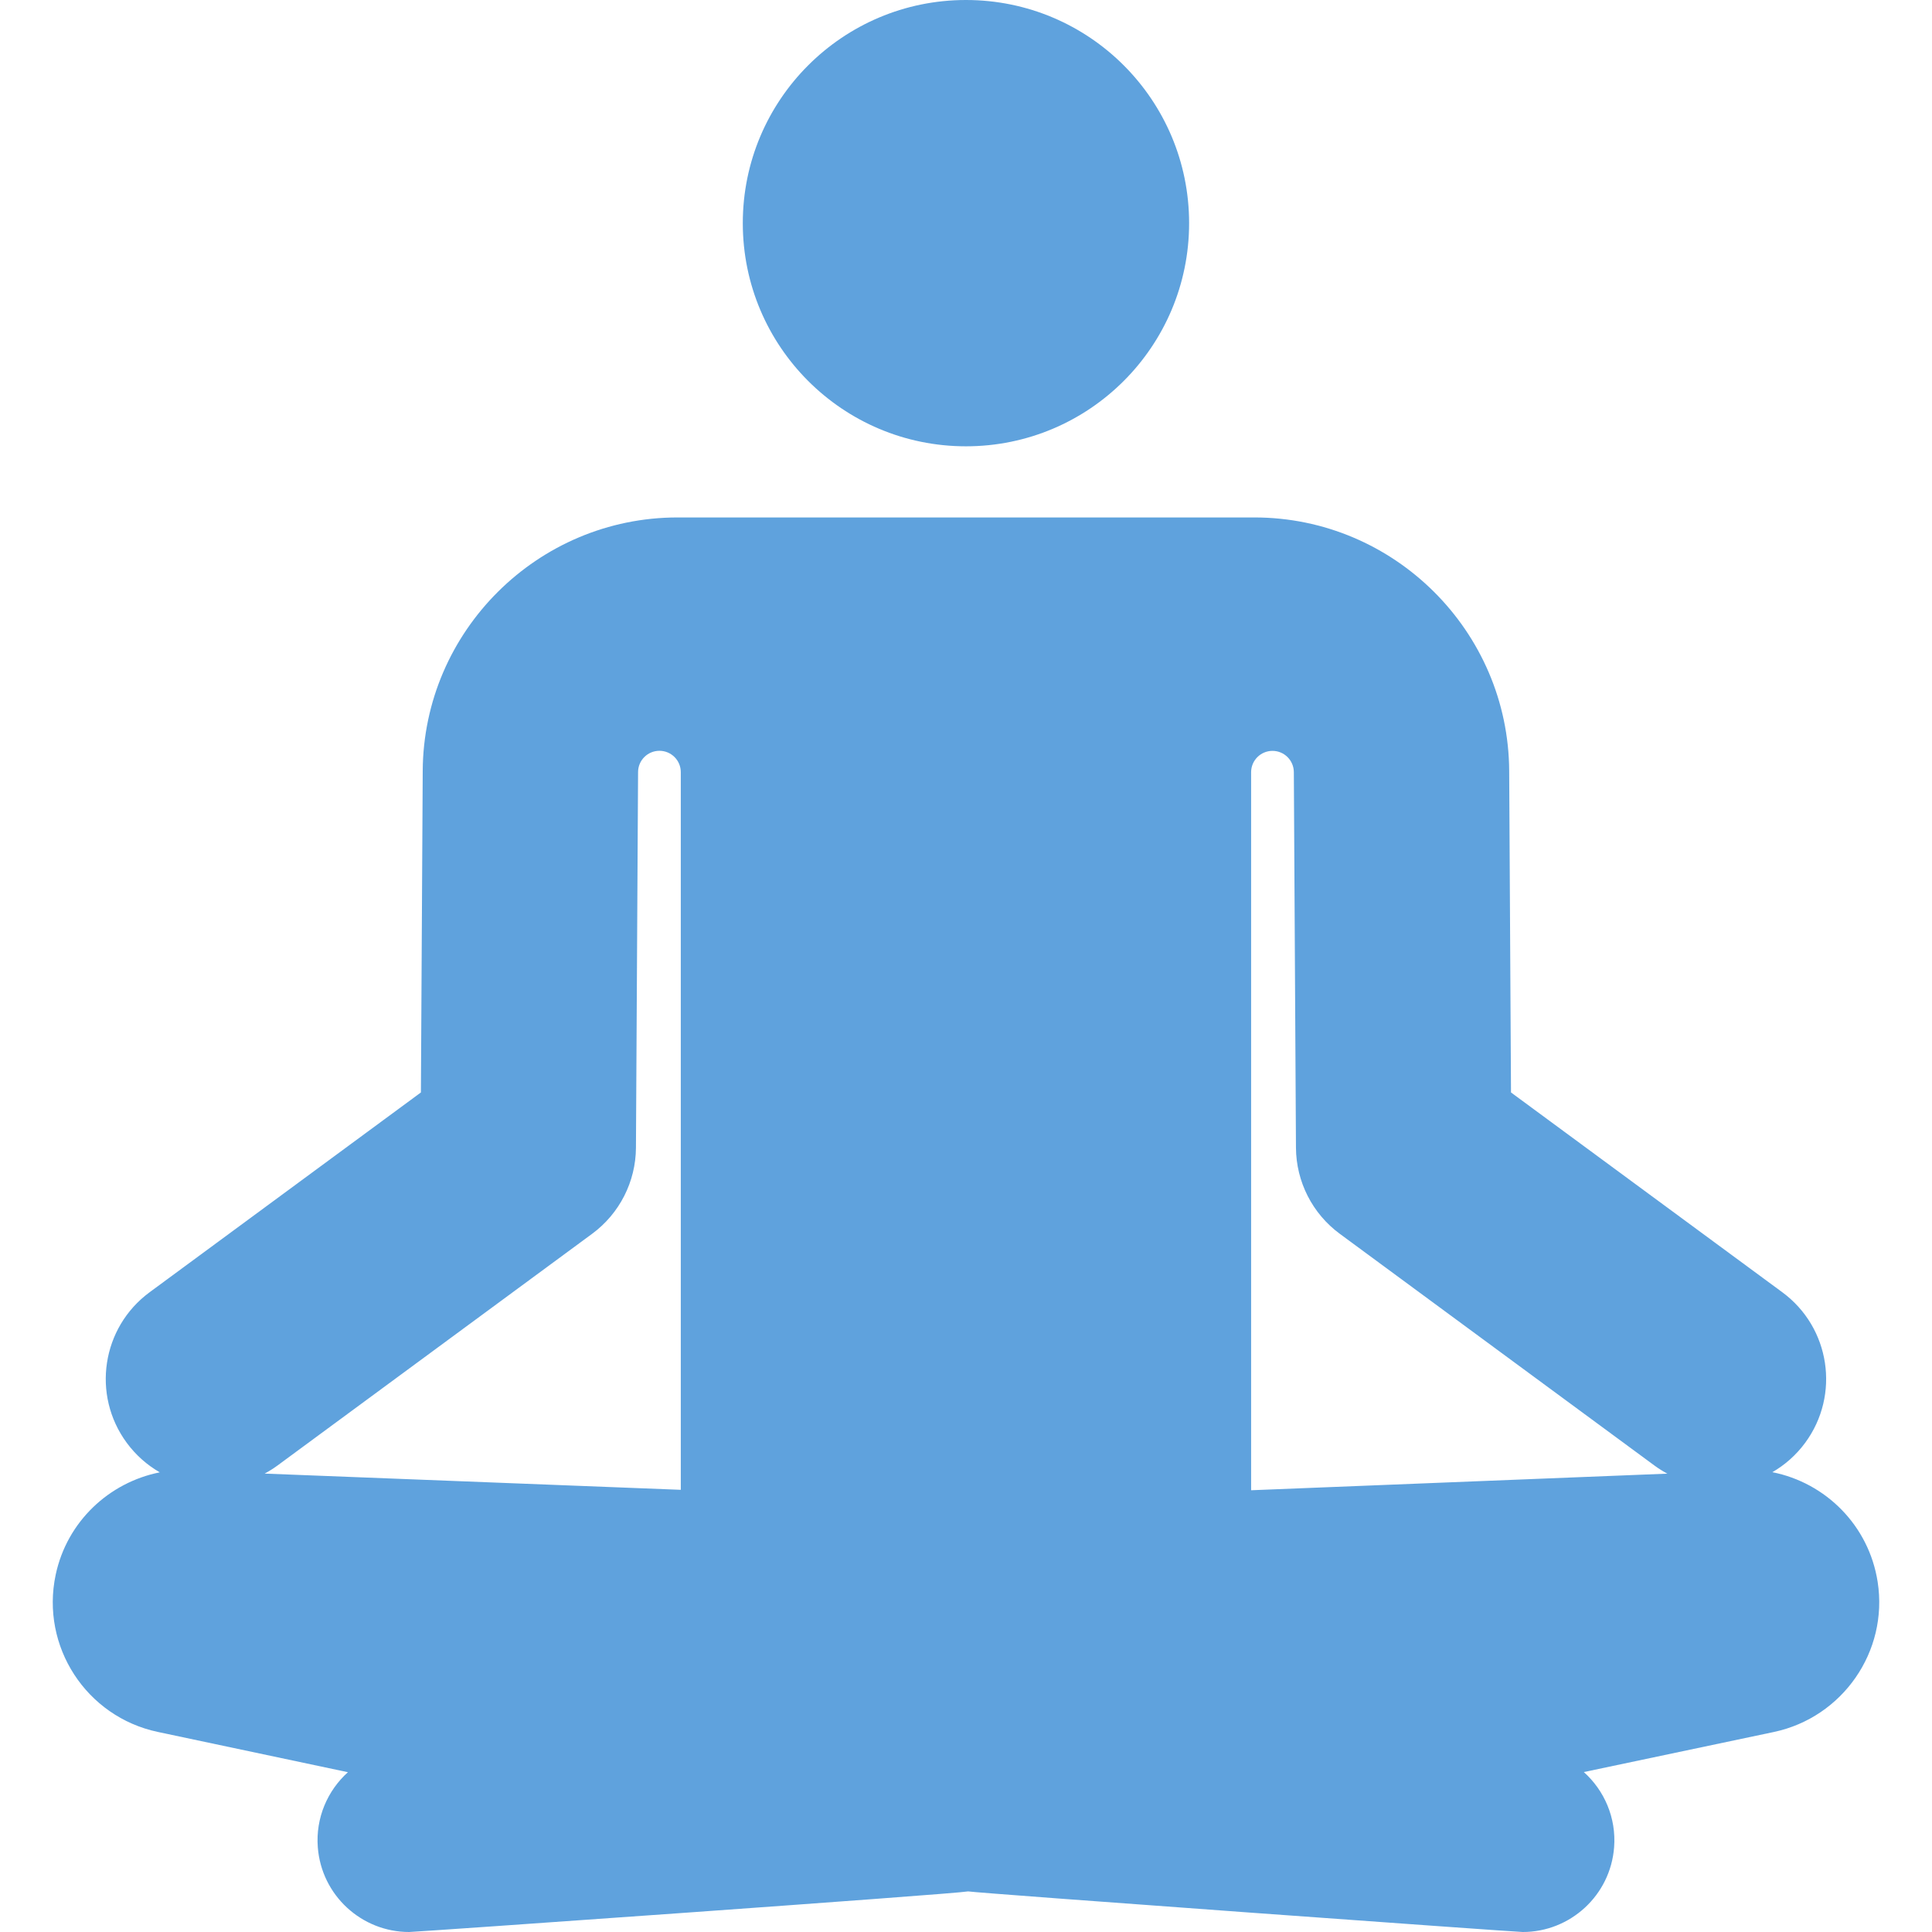 <?xml version="1.0" encoding="iso-8859-1"?>
<!-- Generator: Adobe Illustrator 18.0.0, SVG Export Plug-In . SVG Version: 6.00 Build 0)  -->
<!DOCTYPE svg PUBLIC "-//W3C//DTD SVG 1.1//EN" "http://www.w3.org/Graphics/SVG/1.1/DTD/svg11.dtd">
<svg version="1.1" id="Capa_1" xmlns="http://www.w3.org/2000/svg" xmlns:xlink="http://www.w3.org/1999/xlink" x="0px" y="0px"
	 viewBox="0 0 460.006 460.006" style="enable-background:new 0 0 460.006 460.006;" xml:space="preserve" fill="#5FA2DD">
<g id="XMLID_371_">
	<circle id="XMLID_380_" cx="229.992" cy="53.133" r="53.133"/>
	<path id="XMLID_372_" d="M447.065,376.629c-2.102-13.469-12.432-23.609-25.072-26.103c2.972-1.716,5.649-4.056,7.814-6.996
		c8.397-11.401,5.961-27.45-5.44-35.846l-64.601-47.574l-0.432-76.542c-0.167-33.286-27.383-60.365-60.669-60.365h-68.42h-0.506
		h-68.421c-33.286,0-60.502,27.079-60.669,60.349l-0.432,76.558l-64.6,47.574c-11.401,8.396-13.837,24.445-5.441,35.846
		c2.179,2.958,4.874,5.311,7.868,7.03c-12.023,2.389-22.095,11.672-24.791,24.401c-3.611,17.051,7.283,33.801,24.334,37.412
		l45.251,9.584c-4.851,4.378-7.709,10.86-7.17,17.879c0.879,11.458,10.449,20.17,21.752,20.17c1.597,0,129.734-9.029,133.093-9.667
		c2.642,0.429,130.404,9.667,132.052,9.667c11.303,0,20.874-8.713,21.752-20.17c0.54-7.038-2.334-13.535-7.209-17.913l45.289-9.55
		C438.667,408.909,449.661,393.265,447.065,376.629z M308.061,183.842l0.505,89.426c0.046,8.097,3.914,15.697,10.434,20.499
		l74.961,55.204c0.977,0.719,1.993,1.342,3.03,1.903l-99.102,3.952V183.867c0-2.804,2.269-5.078,5.073-5.086
		C305.765,178.774,308.046,181.037,308.061,183.842z M140.983,293.766c6.52-4.802,10.389-12.401,10.435-20.499l0.505-89.441
		c0,0,0-0.001,0-0.002c0.014-2.804,2.296-5.067,5.1-5.06s5.072,2.283,5.072,5.087v170.871l-99.081-3.861
		c1.03-0.559,2.039-1.177,3.009-1.891L140.983,293.766z"/>
</g>
<g>
</g>
<g>
</g>
<g>
</g>
<g>
</g>
<g>
</g>
<g>
</g>
<g>
</g>
<g>
</g>
<g>
</g>
<g>
</g>
<g>
</g>
<g>
</g>
<g>
</g>
<g>
</g>
<g>
</g>
</svg>
